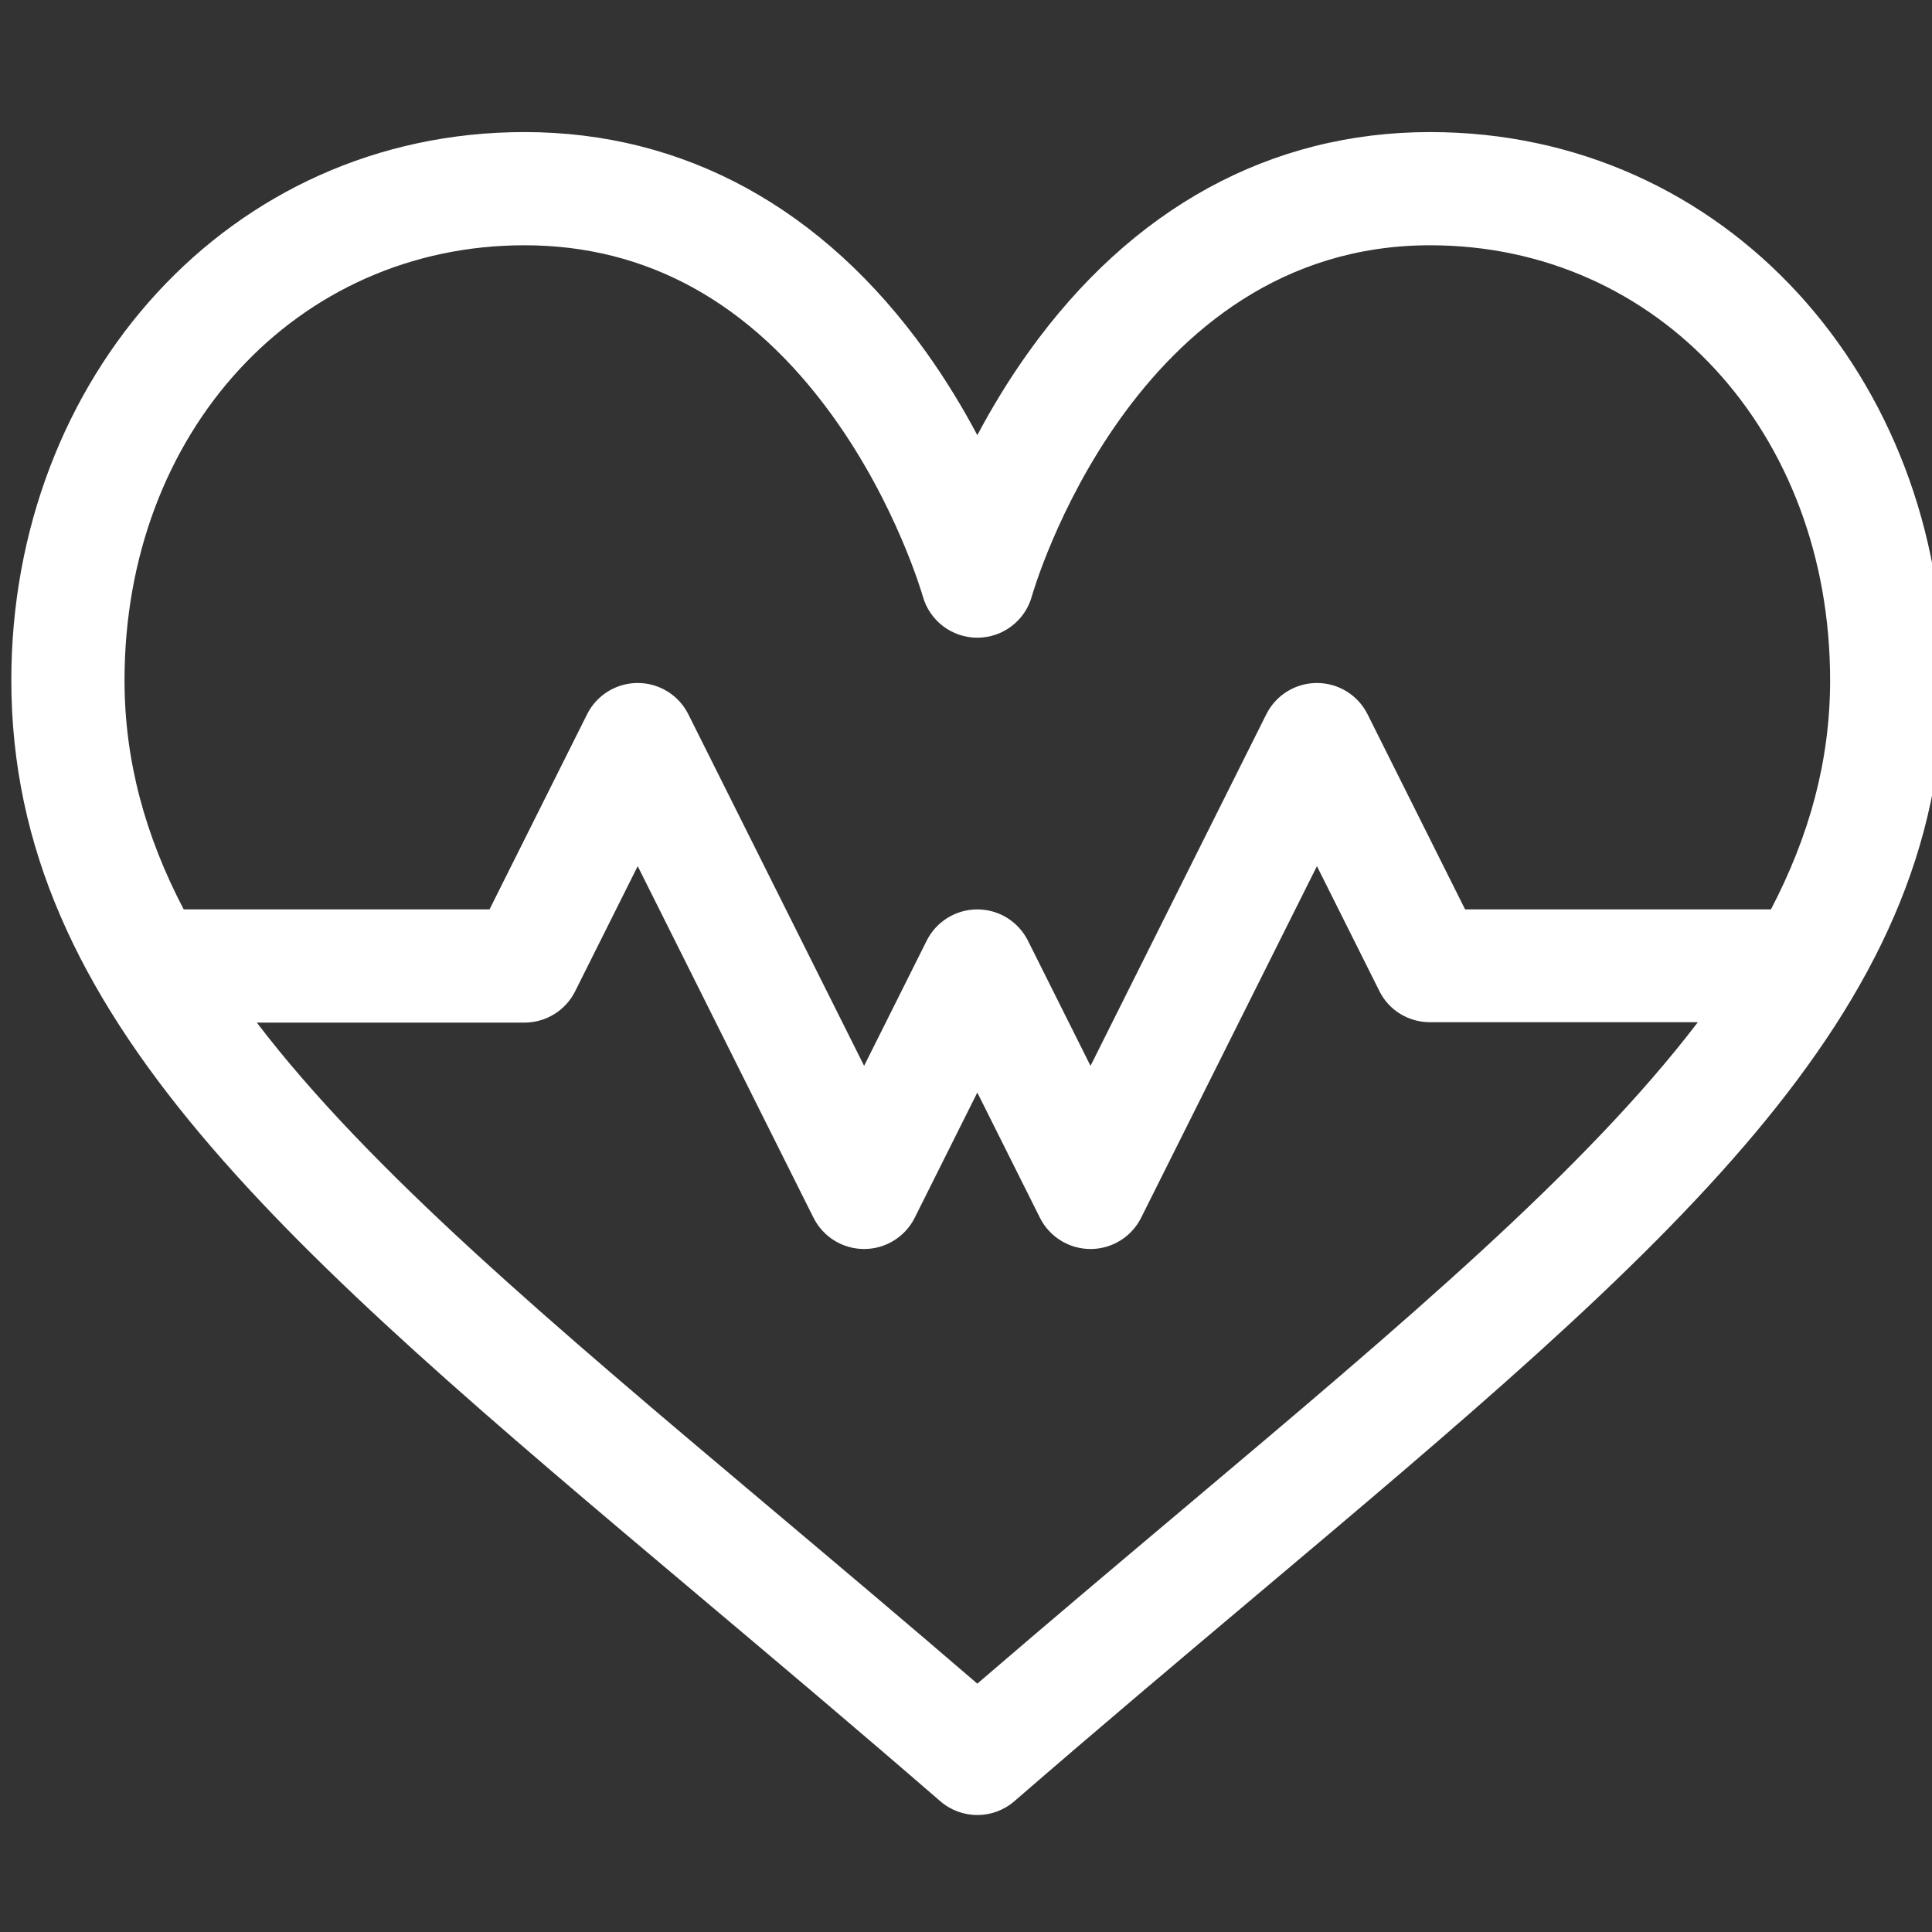 <svg width="512" height="512" xmlns="http://www.w3.org/2000/svg">

 <rect width="100%" height="100%" fill="#333333" stroke="none"/>

 <g>
  <title>Layer 1</title>
  <g id="svg_1">
   <g id="svg_2">
    <path fill="#ffffff" id="svg_3" d="m379,35c-42.335,0 -79.128,20.15 -106.399,58.273c-5.39,7.533 -9.893,15.056 -13.601,22.047c-3.708,-6.991 -8.211,-14.514 -13.601,-22.047c-27.271,-38.123 -64.064,-58.273 -106.399,-58.273c-78.4,0 -136,65.255 -136,145.263c0,89.175 72.455,150.202 182.129,242.578c20.429,17.207 41.553,35 64.047,54.495c2.819,2.443 6.321,3.665 9.824,3.665s7.005,-1.222 9.824,-3.665c22.494,-19.495 43.618,-37.288 64.047,-54.495c109.674,-92.377 182.129,-153.403 182.129,-242.578c0,-79.987 -57.573,-145.263 -136,-145.263zm-65.455,364.896c-17.517,14.754 -35.543,29.937 -54.545,46.287c-19.002,-16.35 -37.028,-31.533 -54.545,-46.287c-58.95,-49.654 -106.468,-89.685 -136.4,-128.896l70.945,0c5.682,0 10.876,-3.21 13.416,-8.292l16.584,-33.167l46.584,93.167c2.54,5.082 7.734,8.292 13.416,8.292s10.876,-3.21 13.416,-8.292l16.584,-33.168l16.584,33.167c2.54,5.082 7.734,8.292 13.416,8.292s10.876,-3.21 13.416,-8.292l46.584,-93.166l16.584,33.167c2.54,5.082 7.734,8.192 13.416,8.192l70.945,0c-29.932,39.212 -77.45,79.342 -136.4,128.996zm74.725,-158.896l-25.854,-51.708c-2.54,-5.082 -7.734,-8.292 -13.416,-8.292s-10.876,3.21 -13.416,8.292l-46.584,93.166l-16.584,-33.167c-2.54,-5.081 -7.734,-8.291 -13.416,-8.291s-10.876,3.21 -13.416,8.292l-16.584,33.166l-46.584,-93.167c-2.54,-5.081 -7.734,-8.291 -13.416,-8.291s-10.876,3.21 -13.416,8.292l-25.855,51.708l-81.049,0c-10.199,-19.536 -15.68,-39.424 -15.68,-60.737c0,-65.711 45.57,-115.263 106,-115.263c32.447,0 59.869,15.154 81.507,45.041c17.033,23.529 23.961,47.693 24.045,47.99c1.808,6.482 7.715,10.969 14.448,10.969c6.742,0 12.656,-4.499 14.456,-10.997c0.258,-0.93 26.667,-93.003 105.544,-93.003c60.43,0 106,49.552 106,115.263c0,21.314 -5.481,41.201 -15.68,60.737l-81.05,0z"/>
   </g>
  </g>
  <g id="svg_4"/>
  <g id="svg_5"/>
  <g id="svg_6"/>
  <g id="svg_7"/>
  <g id="svg_8"/>
  <g id="svg_9"/>
  <g id="svg_10"/>
  <g id="svg_11"/>
  <g id="svg_12"/>
  <g id="svg_13"/>
  <g id="svg_14"/>
  <g id="svg_15"/>
  <g id="svg_16"/>
  <g id="svg_17"/>
  <g id="svg_18"/>
 </g>
</svg>